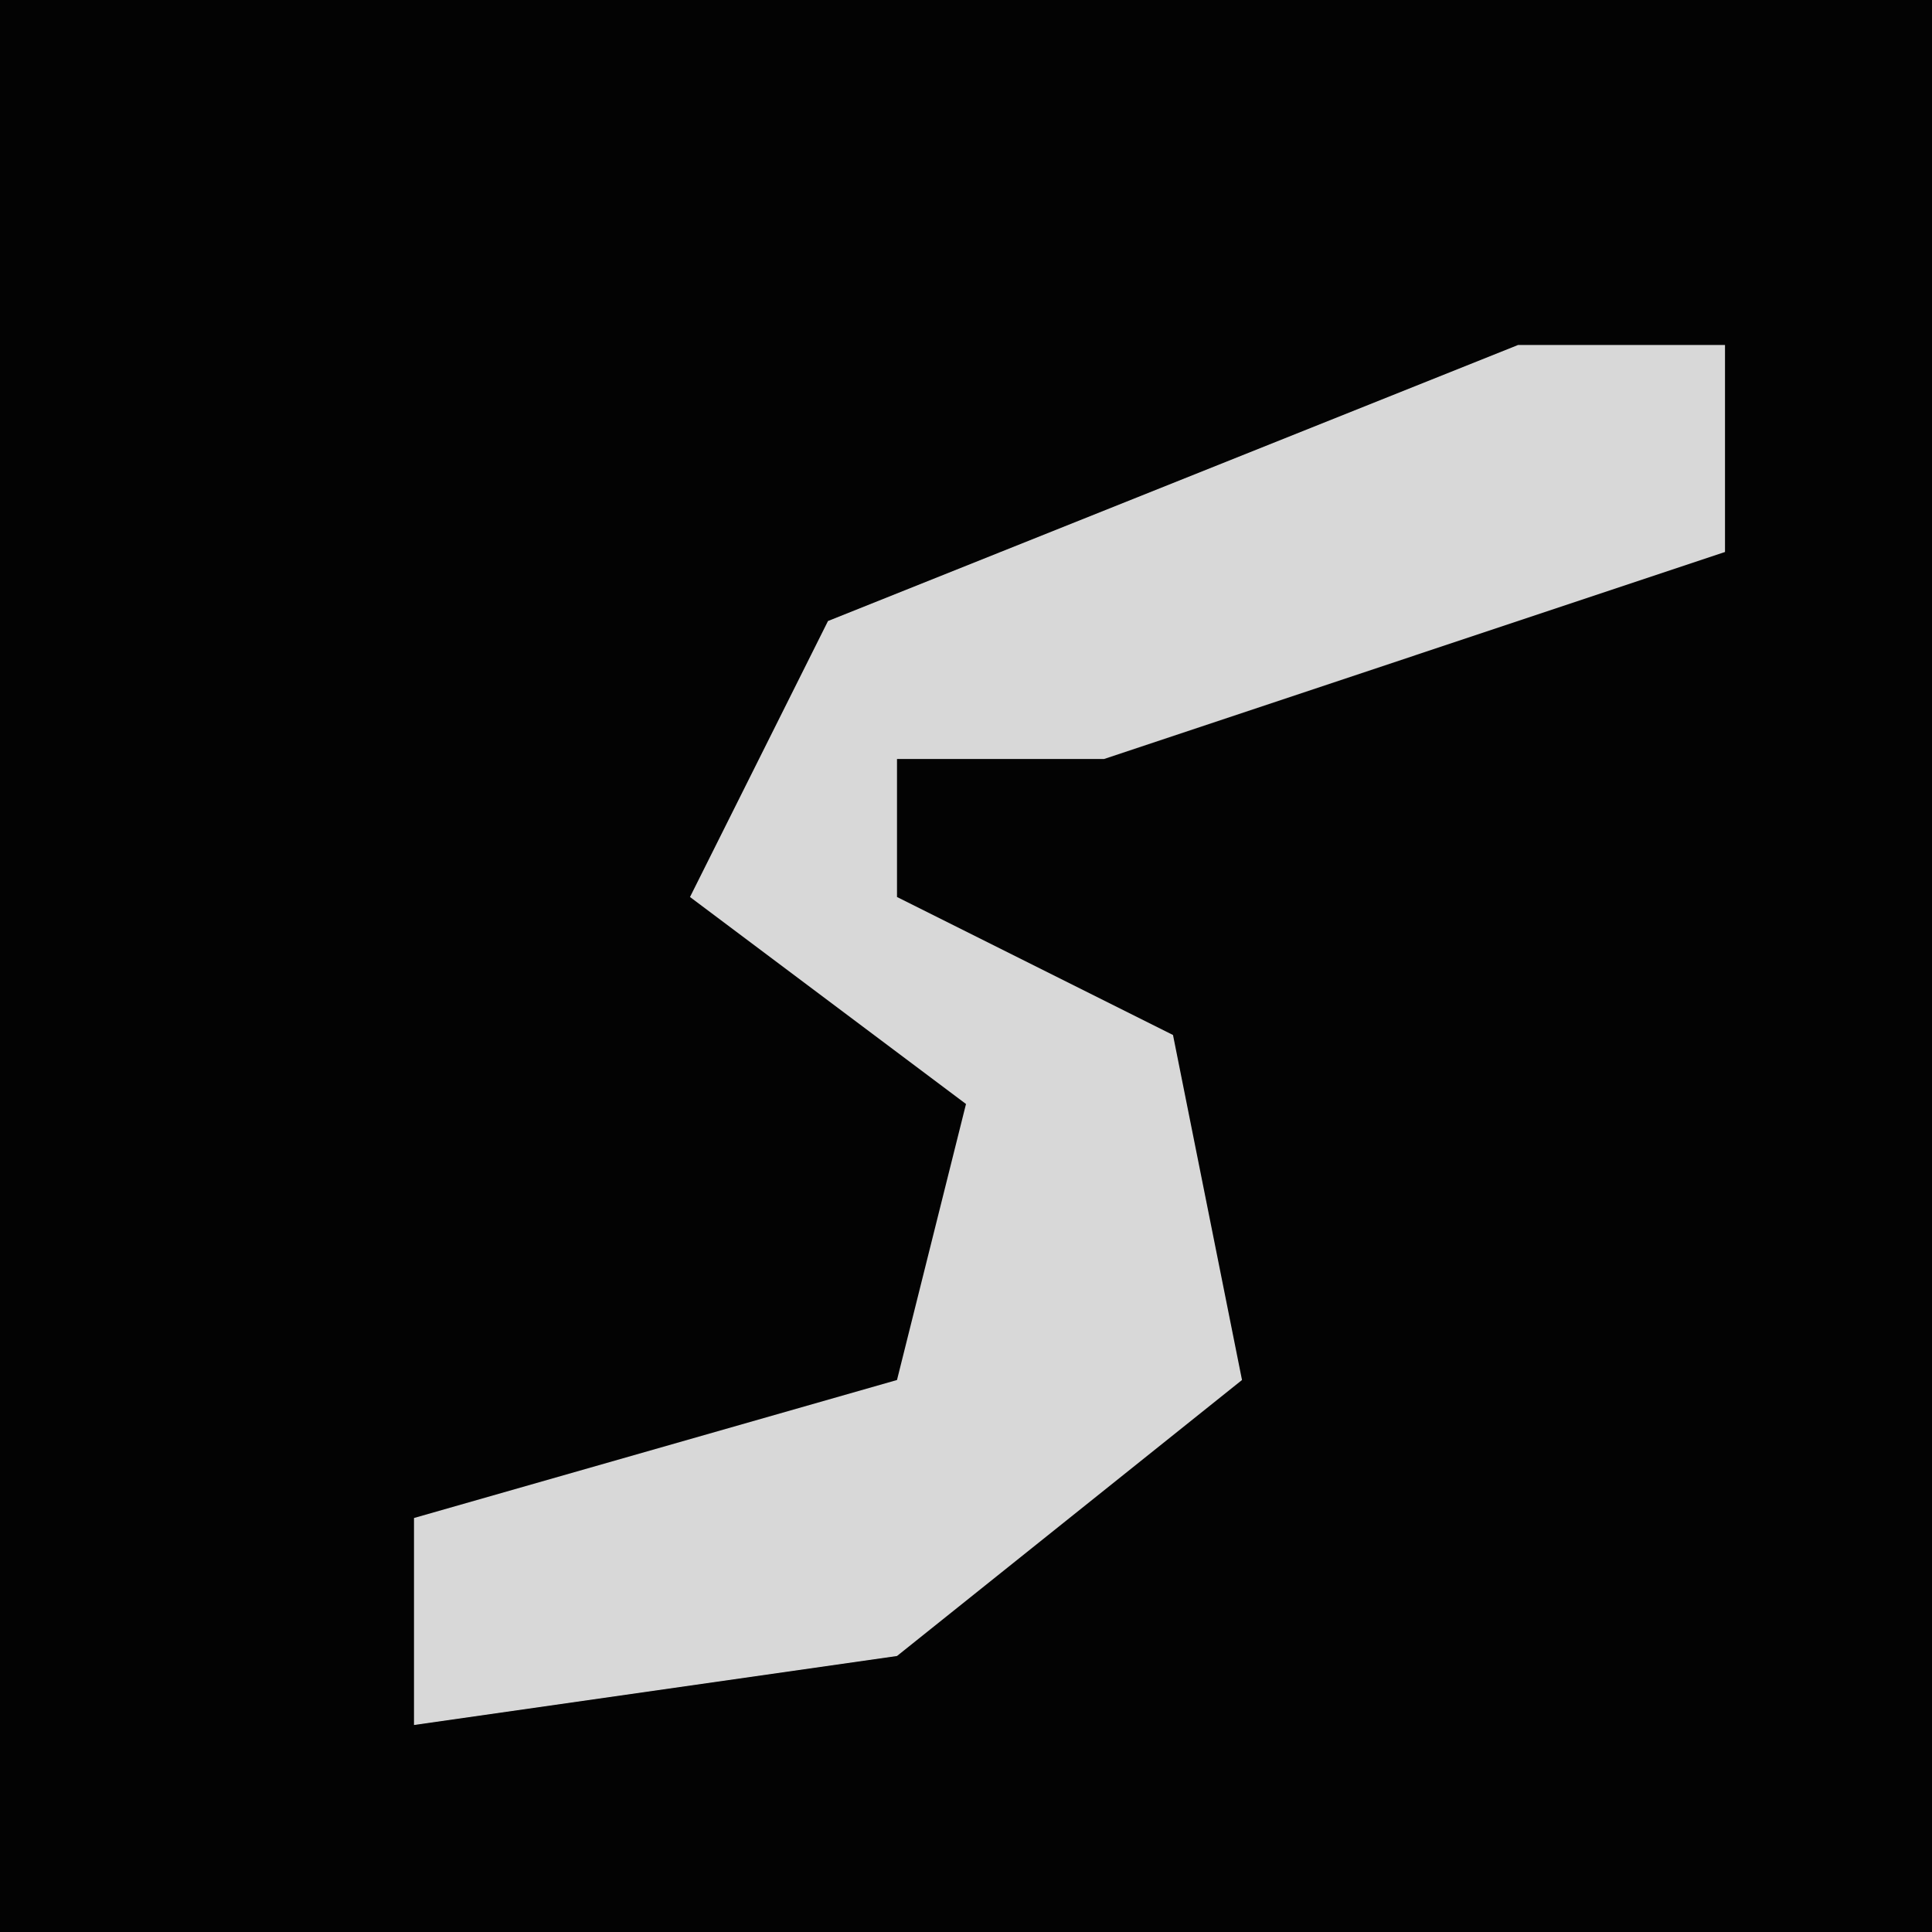 <?xml version="1.0" encoding="UTF-8"?>
<svg version="1.1" xmlns="http://www.w3.org/2000/svg" width="28" height="28">
<path d="M0,0 L28,0 L28,28 L0,28 Z " fill="#030303" transform="translate(0,0)"/>
<path d="M0,0 L3,0 L3,3 L-6,6 L-9,6 L-9,8 L-5,10 L-4,15 L-9,19 L-16,20 L-16,17 L-9,15 L-8,11 L-12,8 L-10,4 Z " fill="#D8D8D8" transform="translate(22,5)"/>
</svg>
